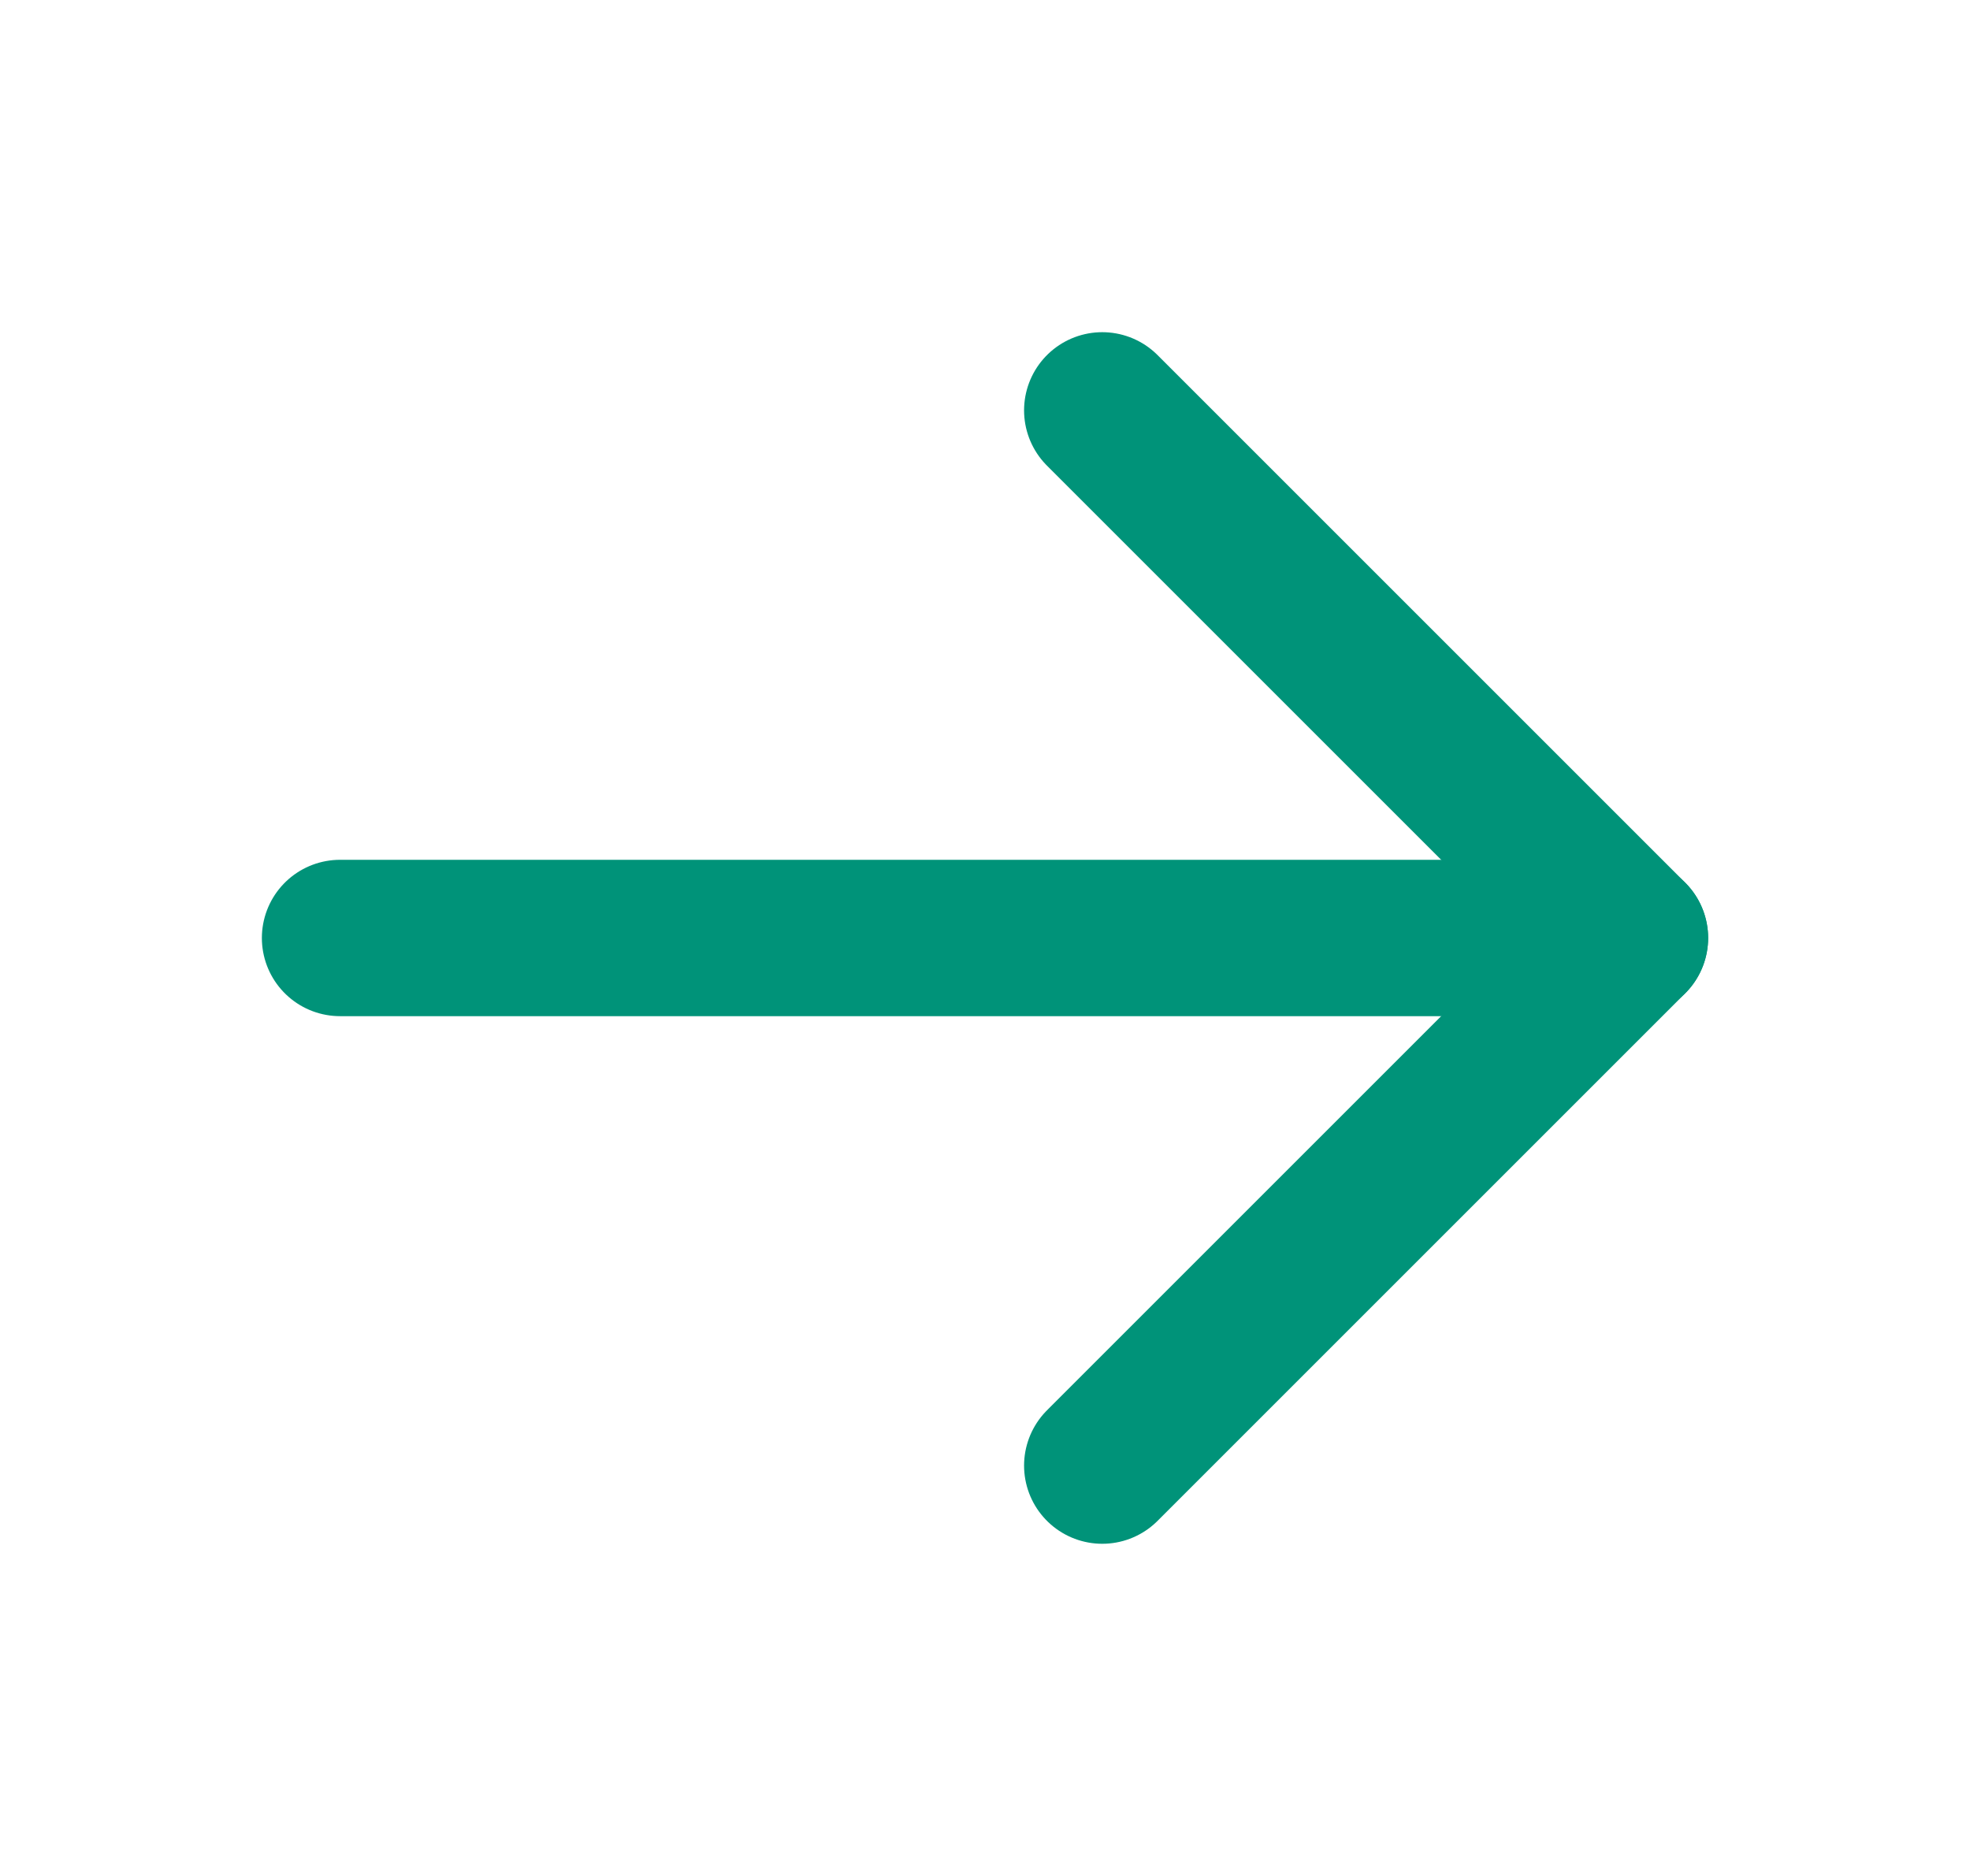 <svg width="21" height="20" viewBox="0 0 21 20" fill="none" xmlns="http://www.w3.org/2000/svg">
<path d="M3.625 10H17.375" stroke="#009379" stroke-width="1.667" stroke-linecap="round" stroke-linejoin="round"/>
<path d="M11.75 4.375L17.375 10L11.75 15.625" stroke="#009379" stroke-width="1.667" stroke-linecap="round" stroke-linejoin="round"/>
</svg>
